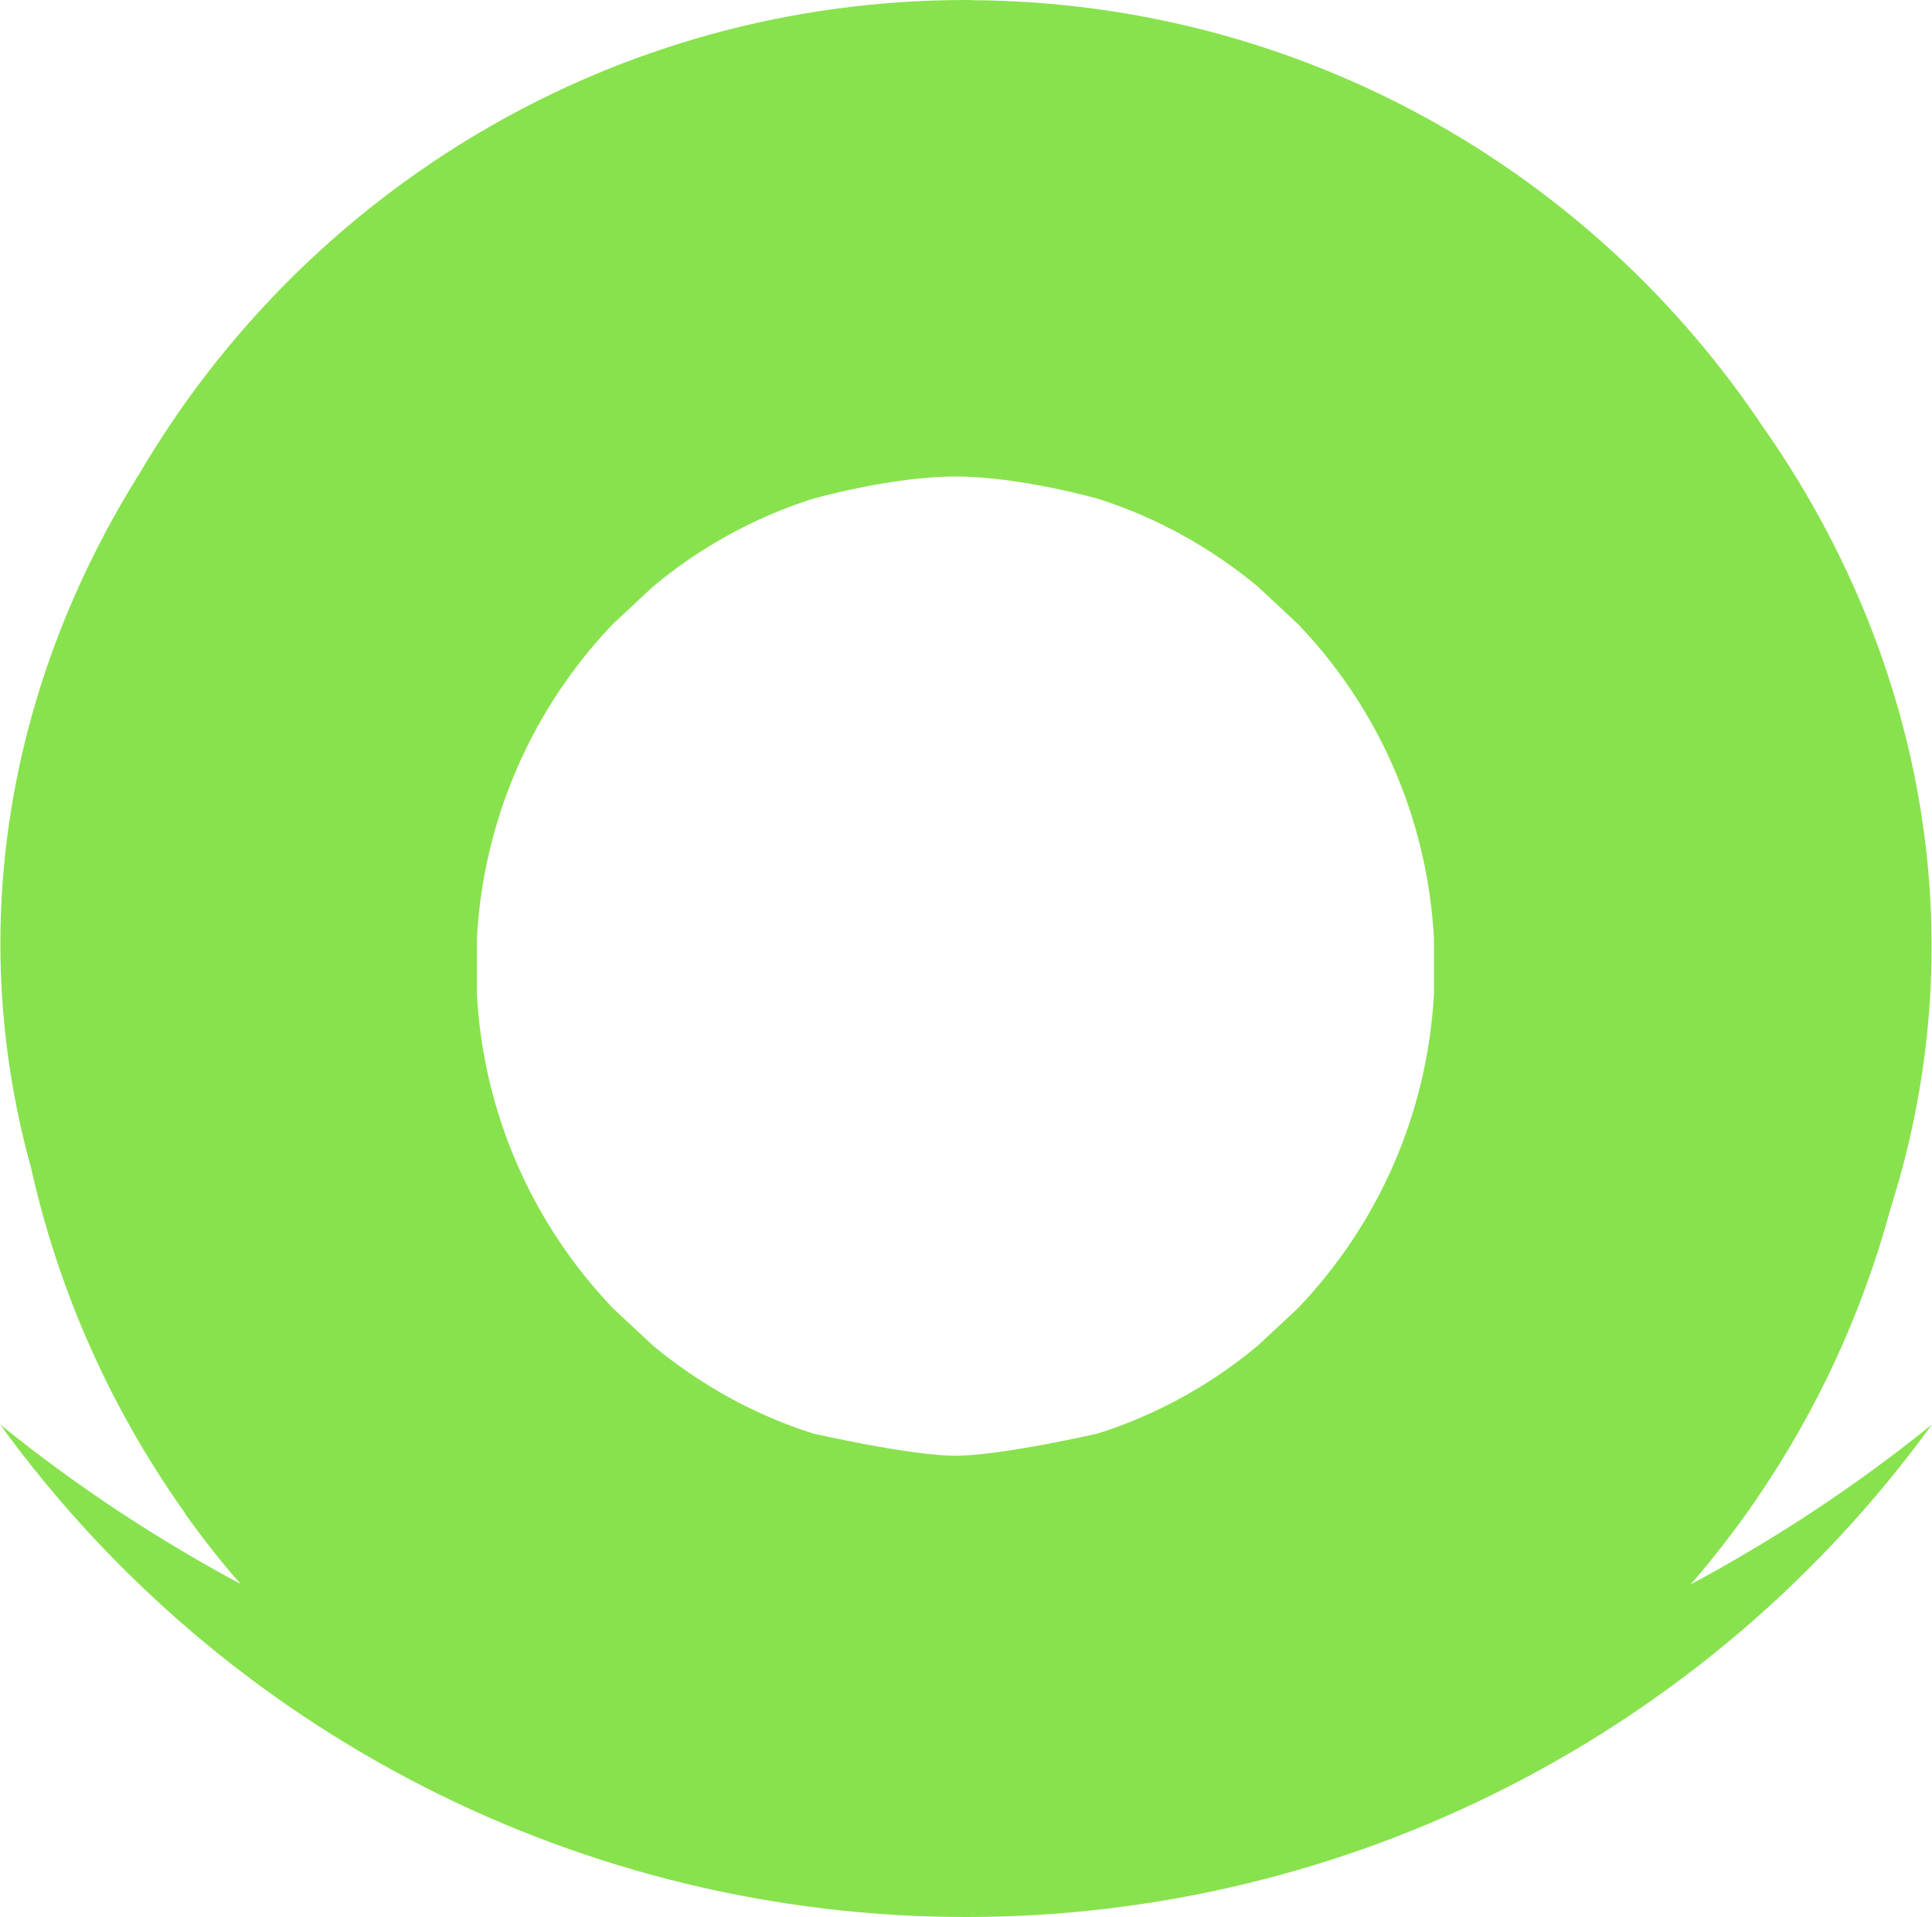<svg version="1.1" id="图层_1" x="0px" y="0px" width="250px" height="248px" viewBox="0 0 250 248" enable-background="new 0 0 250 248" xml:space="preserve" xmlns:xml="http://www.w3.org/XML/1998/namespace" xmlns="http://www.w3.org/2000/svg" xmlns:xlink="http://www.w3.org/1999/xlink">
  <path fill="#88E24D" d="M249.828,184.415c-9.838,7.94-20.257,14.771-31.076,20.566c0.471-0.544,0.951-1.077,1.412-1.631
	c0.352-0.424,0.699-0.85,1.047-1.278c0.824-1.017,1.633-2.045,2.426-3.087c0.375-0.492,0.75-0.984,1.117-1.482
	c0.84-1.138,1.666-2.287,2.469-3.455c0.012-0.021,0.021-0.041,0.033-0.063c7.799-11.372,13.742-24.107,17.416-37.779
	c0.032-0.103,0.07-0.205,0.102-0.309c11.228-35.77,3.434-71.709-16.206-100.041c-0.048-0.063-0.078-0.124-0.141-0.186
	c-0.039-0.055-0.079-0.108-0.118-0.164C206.283,22.325,168.715,0.372,125.986,0.025c-0.219-0.006-0.438-0.021-0.658-0.024h-0.355
	C79.361,0,39.529,24.649,18.004,61.336c-0.132,0.211-0.271,0.418-0.402,0.629c-0.062,0.092-0.108,0.185-0.17,0.293
	C1.611,87.993-4.652,119.139,3.869,150.545c0.042,0.156,0.093,0.313,0.135,0.47c3.633,16.315,10.479,31.411,19.844,44.604
	c0.059,0.104,0.112,0.211,0.17,0.313c0.5,0.7,1.017,1.388,1.531,2.077c0.045,0.061,0.09,0.123,0.135,0.183
	c1.129,1.507,2.293,2.985,3.487,4.437c0.114,0.14,0.229,0.274,0.343,0.414c0.532,0.641,1.094,1.256,1.641,1.888
	c-10.787-5.786-21.176-12.601-30.984-20.521c-0.062-0.047-0.109-0.093-0.17-0.14C29.059,224.308,75.529,248,125,248
	s95.941-23.691,125-63.729C249.936,184.321,249.889,184.368,249.828,184.415z M105.201,185.449
	c-7.633-2.429-14.654-6.344-20.719-11.383l-5.17-4.825c-10.174-10.638-16.768-24.912-17.609-40.755v-7.004
	c0.842-15.845,7.436-30.117,17.609-40.756l5.17-4.825c6.063-5.07,13.084-8.954,20.719-11.383c0,0,10.136-2.875,18.438-2.875
	c8.299,0,18.42,2.875,18.42,2.875c7.633,2.429,14.654,6.344,20.717,11.383l5.172,4.825c10.209,10.64,16.768,24.911,17.609,40.756
	v7.004c-0.843,15.845-7.418,30.117-17.609,40.757l-5.172,4.824c-6.063,5.072-13.084,8.955-20.717,11.384
	c0,0-12.535,2.875-18.42,2.875C117.753,188.326,105.201,185.449,105.201,185.449z" class="color c1"/>
</svg>